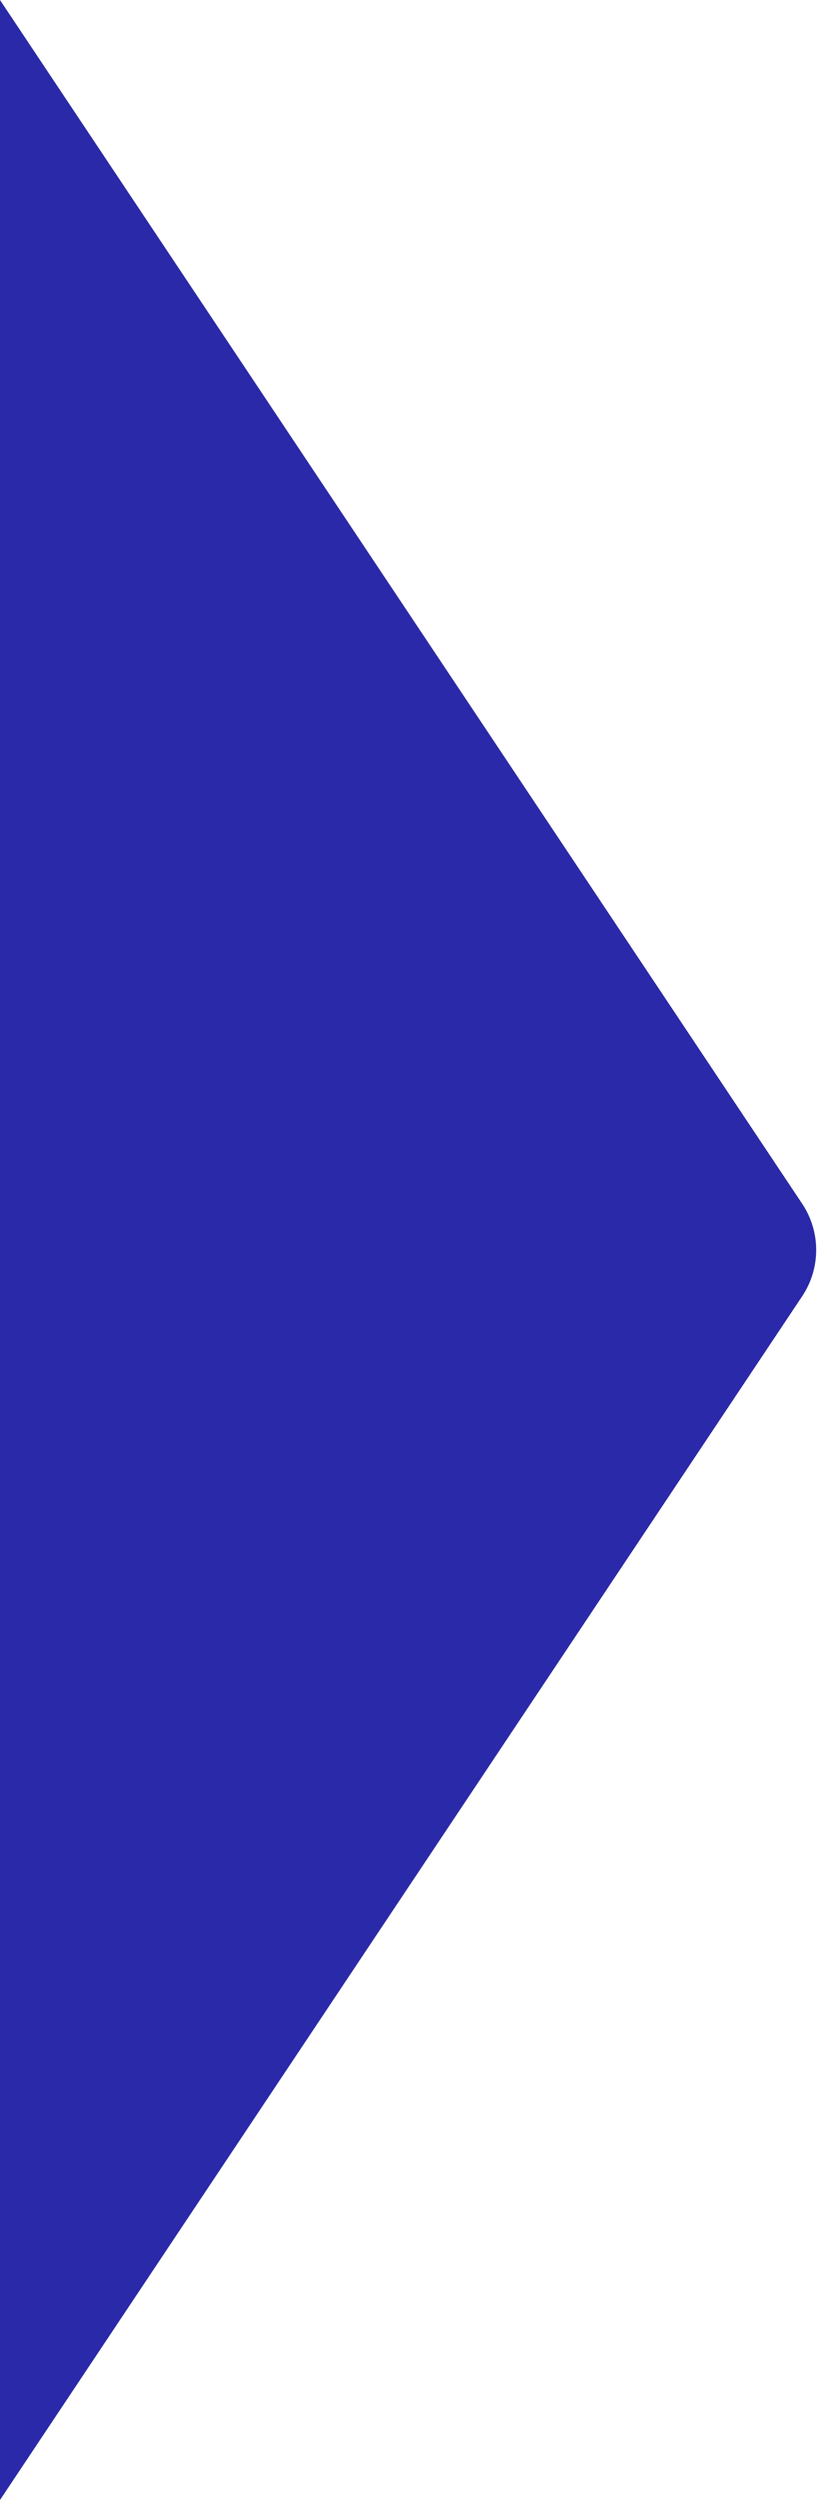 <svg width="10" height="30" viewBox="0 0 10 30" fill="none" xmlns="http://www.w3.org/2000/svg">
<path d="M9.63 14.445L0 0V30L9.63 15.555C9.854 15.219 9.854 14.781 9.63 14.445Z" fill="#2929A9"/>
</svg>
